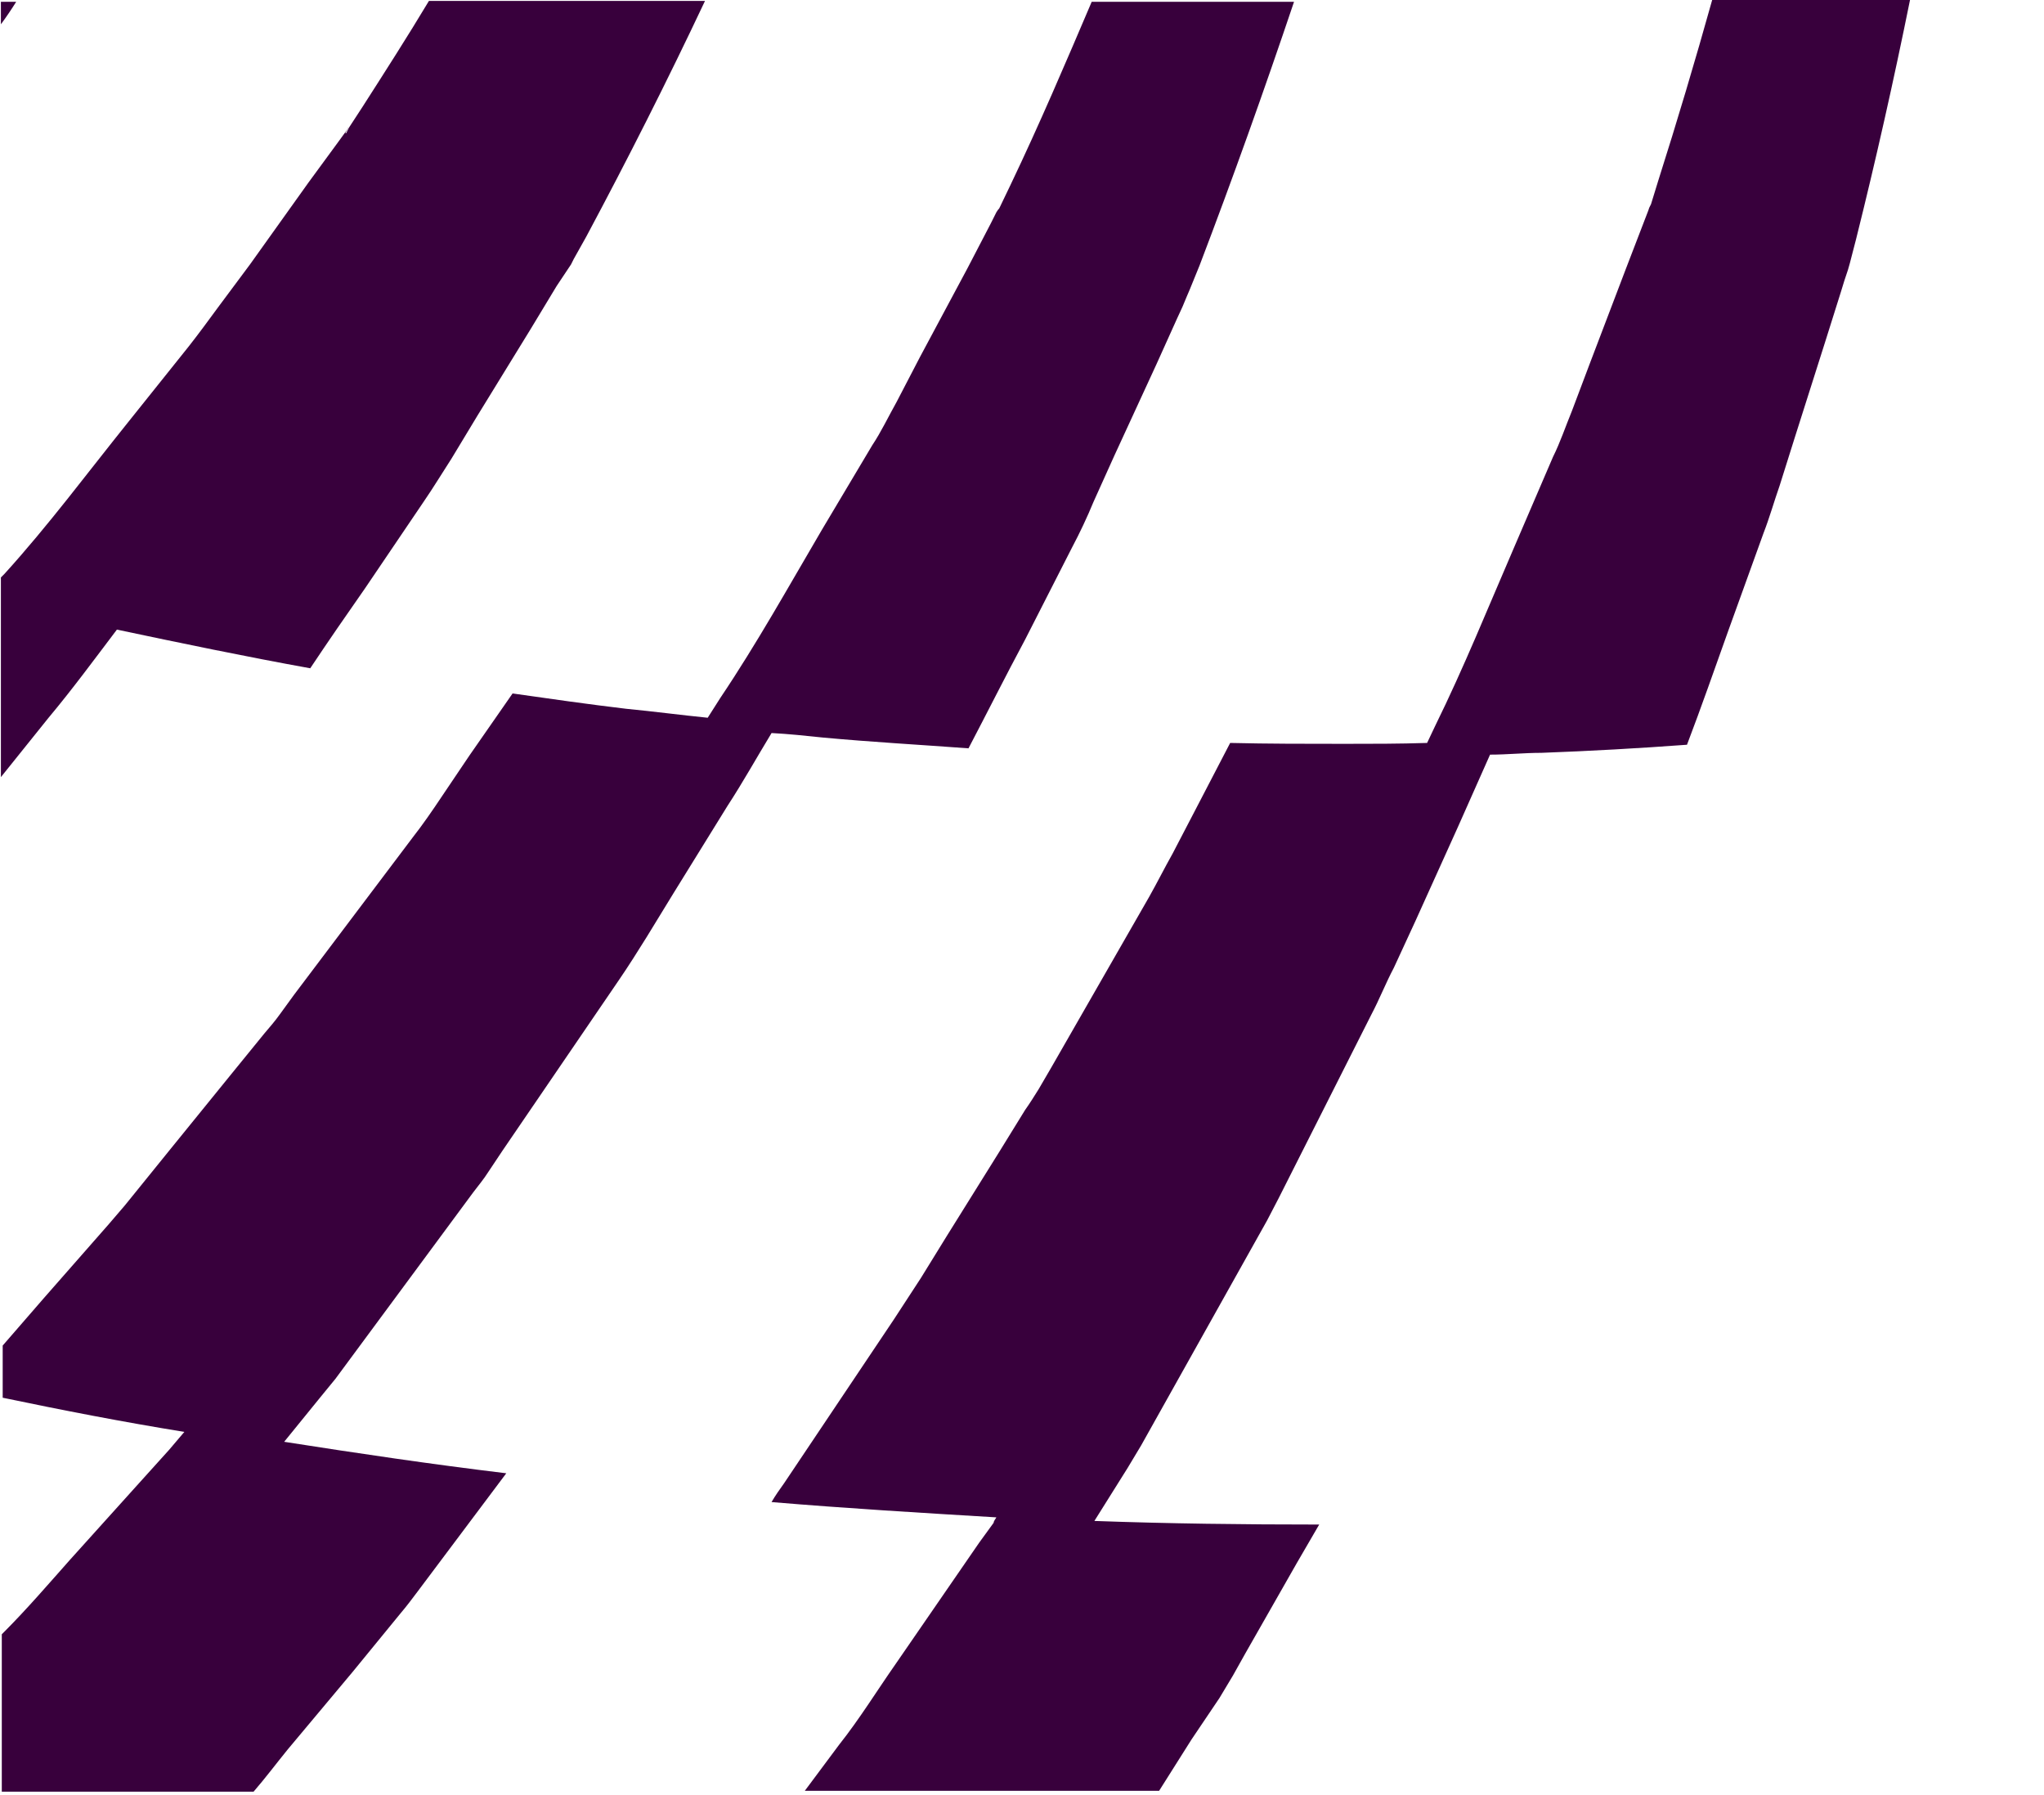 <svg id="Layer_1" xmlns="http://www.w3.org/2000/svg" width="227.3" height="199.6" viewBox="0 0 227.3 199.6"><style>.st0{fill:none}.st1{fill:#38003c}</style><title>award-promo</title><path class="st0" d="M99.5 185.4l6.2-9 3.1-4.5 1.6-2.2c.1-.2.3-.4.3-.6-8.3-.4-16.7-.9-25-1.7.4-.6 1-1.4 1.4-2.1l6.1-9.1 6.1-9.1 1.5-2.3 1.5-2.3 2.9-4.7 5.8-9.3 2.9-4.7c.5-.8 1-1.5 1.5-2.3l1.4-2.4 10.9-19c1-1.6 1.8-3.2 2.6-4.8l2.5-4.8 3.9-7.5c4.3 0 8.5.1 12.7.1 3.1-.1 6.1-.1 9.2-.1l.9-1.9c3.3-6.6 5.9-13.3 8.8-19.9l4.3-10c.8-1.6 1.4-3.4 2.1-5.1l2-5.3 4-10.5 2-5.2.5-1.3.1-.3.1-.2.1-.2.8-2.6c2.2-6.7 4.2-13.4 6-20.1H144c-3.3 9.9-6.8 19.7-10.5 29.3l-1.1 2.7-.3.7-.5 1.2-.6 1.3-2.3 5.1-4.7 10.2-2.3 5.1c-.8 1.7-1.5 3.3-2.4 5.1l-5.2 10.2c-2.1 4-4.2 8.1-6.3 12.1-5.4-.4-10.8-.7-16.2-1.2-1.9-.1-3.8-.4-5.7-.5-1.6 2.8-3.2 5.5-4.9 8.1l-6 9.7-3 4.9c-1 1.6-2 3.3-3.1 4.8L56 128.1l-1.6 2.4c-.5.8-1.1 1.5-1.7 2.3l-3.4 4.6-6.8 9.2-3.4 4.6-1.7 2.3-1.8 2.2-3.9 4.8c8.3 1.3 16.5 2.5 24.7 3.5l-3 4-6.9 9.2c-.6.8-1.2 1.6-1.8 2.3l-1.8 2.2-3.6 4.4-7.3 8.8c-1.3 1.6-2.5 3.1-3.8 4.7h61.4l3.8-5.1c2.1-3.1 4-6.1 6.1-9.1zM14.2 47l6.8-8.5c1.1-1.4 2.2-3 3.3-4.4l3.3-4.5 6.5-9.1 3.3-4.5.8-1.1.2-.3.1-.2c.1-.1-.2.4-.3.6h.1l.3-.6 1.5-2.3c2.5-3.9 5-7.8 7.4-11.8H1.8C1.2 1.1.7 2 .1 2.8v61.5l.4-.4C5.4 58.3 9.7 52.6 14.2 47zM7.6 173.6l7.3-8.1 3.7-4.1 1.7-2c-6.8-1.2-13.5-2.5-20.2-3.8v26.3l.2-.2c2.5-2.6 4.9-5.4 7.3-8.1zM12 136.3l1.8-2.1 1.7-2.1 3.4-4.2 6.9-8.5 3.5-4.3c.6-.7 1.2-1.4 1.7-2.1l1.6-2.2 13.2-17.5c1.1-1.4 2.2-3 3.2-4.5l3.1-4.6 4.8-6.9c4.2.6 8.4 1.2 12.6 1.7 3 .4 6.1.7 9.1 1l1.4-2.2c4.1-6.1 7.6-12.5 11.3-18.7l5.6-9.4c1-1.5 1.8-3.2 2.7-4.8l2.6-5 5.3-9.9 2.6-5 .6-1.2.2-.3.1-.1.1-.2 1.2-2.5c3.1-6.7 6.1-13.5 9-20.3h-43C74.1 9.3 69.7 18 65.1 26.6l-1.4 2.5-.3.6-.8 1.2-.8 1.2-2.9 4.8-5.9 9.6-2.9 4.8c-1 1.6-1.9 3.2-3.1 4.8l-6.5 9.6c-2 3-4 5.9-6.1 8.9-7.2-1.3-14.3-2.7-21.5-4.3-2.5 3.3-4.9 6.7-7.6 9.8L0 86.7V150l4.6-5.3 7.4-8.4zM212.3.2c-1.8 8.9-3.8 17.7-6 26.6l-.7 2.7-.2.7-.4 1.2-.4 1.3-1.7 5.4-3.4 10.7-1.7 5.4c-.6 1.7-1.1 3.5-1.8 5.3l-3.9 10.8c-1.5 4.2-3 8.5-4.6 12.7-5.4.4-10.8.6-16.2.9-1.9 0-3.8.2-5.7.2-1.2 2.7-2.4 5.5-3.6 8.1l-4.7 10.4-2.4 5.2c-.8 1.7-1.6 3.4-2.5 5.2l-10.3 20.4-1.3 2.5-1.4 2.5-2.8 5-5.6 10-2.8 5-1.4 2.5-1.5 2.5-3.7 5.9c8.3.2 16.6.4 25 .4l-2.5 4.3-5.7 10-1.4 2.5-1.5 2.5-3.1 4.8-3.6 5.7h98.5V.2h-15z"/><path class="st1" d="M39.2 185.9l3.6-4.4 1.8-2.2c.6-.7 1.2-1.5 1.8-2.3l6.9-9.2 3-4c-8.3-1-16.4-2.2-24.7-3.5l3.9-4.8 1.8-2.2L39 151l3.4-4.6 6.8-9.2 3.4-4.6c.6-.8 1.2-1.5 1.7-2.3l1.6-2.4L68.8 109c1.1-1.6 2.1-3.2 3.1-4.8l3-4.9 6-9.7c1.7-2.6 3.2-5.3 4.9-8.1 1.9.1 3.8.3 5.7.5 5.4.5 10.8.8 16.2 1.2 2.1-4 4.1-8 6.3-12.1l5.2-10.2c.9-1.7 1.7-3.4 2.4-5.1l2.3-5.1 4.7-10.2 2.3-5.1.6-1.3.5-1.2.3-.7 1.1-2.7c3.7-9.7 7.2-19.5 10.5-29.3h-22.5c-2.9 6.8-5.8 13.6-9 20.3l-1.2 2.5-.1.2-.1.1-.2.3-.6 1.2-2.6 5-5.3 9.9-2.6 5c-.9 1.6-1.7 3.3-2.7 4.8l-5.6 9.4c-3.7 6.3-7.2 12.6-11.3 18.7l-1.4 2.2c-3-.3-6-.7-9.1-1-4.2-.5-8.4-1.1-12.6-1.7L52.2 84l-3.1 4.6c-1 1.5-2.1 3.1-3.2 4.5l-13.2 17.5-1.6 2.2c-.5.7-1.1 1.4-1.7 2.1l-3.5 4.3-6.9 8.5-3.4 4.2-1.7 2.1-1.8 2.1-7.2 8.2-4.6 5.3v5.8c6.7 1.4 13.4 2.7 20.2 3.8l-1.7 2-3.7 4.1-7.3 8.1c-2.4 2.7-4.8 5.5-7.4 8.1l-.2.2v17.5h28c1.3-1.5 2.5-3.1 3.8-4.7l7.2-8.6zM.1.2v2.5C.7 1.9 1.3 1 1.8.2H.1zM135.6 188.8l1.5-2.5 1.4-2.5 5.7-10 2.5-4.3c-8.4 0-16.7-.1-25-.4l3.7-5.9 1.5-2.5 1.4-2.5 2.8-5 5.6-10 2.8-5 1.4-2.5 1.3-2.5 10.3-20.4c.9-1.7 1.6-3.5 2.5-5.2l2.4-5.2 4.7-10.4 3.6-8.1c1.9 0 3.8-.2 5.7-.2 5.4-.2 10.8-.5 16.2-.9 1.6-4.2 3.1-8.5 4.6-12.7l3.9-10.8c.7-1.8 1.2-3.6 1.8-5.3l1.7-5.4 3.4-10.7 1.7-5.4.4-1.3.4-1.2.2-.7.7-2.7c2.2-8.8 4.2-17.7 6-26.6h-22c-1.9 6.8-3.9 13.5-6 20.1l-.8 2.6-.1.2-.1.2-.1.3-.5 1.3-2 5.2-4 10.5-2 5.3c-.7 1.7-1.3 3.5-2.1 5.1l-4.3 10c-2.9 6.7-5.6 13.4-8.8 19.9l-.9 1.9c-3.1.1-6.1.1-9.2.1-4.2 0-8.5 0-12.7-.1l-3.9 7.5-2.5 4.8c-.9 1.6-1.7 3.2-2.6 4.8l-10.9 19-1.4 2.4c-.5.8-1 1.6-1.5 2.3l-2.9 4.7-5.8 9.3-2.9 4.7-1.5 2.3-1.5 2.3-6.1 9.1-6.1 9.1c-.5.7-1 1.4-1.4 2.1 8.3.7 16.7 1.2 25 1.7-.1.2-.3.4-.3.6l-1.6 2.2-3.1 4.5-6.2 9c-2.1 3-4 6.1-6.3 9l-3.8 5.1h39.4l3.6-5.7 3.1-4.6zM13 70c7.1 1.5 14.3 3 21.5 4.3 2-3 4-5.9 6.1-8.9l6.5-9.6c1.1-1.6 2-3.1 3.1-4.8l2.9-4.8 5.9-9.6 2.9-4.8.8-1.2.8-1.2.3-.6 1.4-2.5C69.8 17.7 74.2 9 78.4.1H47.7c-2.4 4-4.9 7.9-7.4 11.8l-1.5 2.3-.3.6h-.1c.1-.2.4-.7.3-.6l-.1.2-.2.3-.8 1.1-3.3 4.5-6.5 9.1-3.5 4.7c-1.1 1.5-2.2 3-3.3 4.4L14.2 47C9.7 52.6 5.4 58.4.5 63.8l-.4.4v22.2l5.3-6.6C8 76.7 10.5 73.3 13 70z"/></svg>